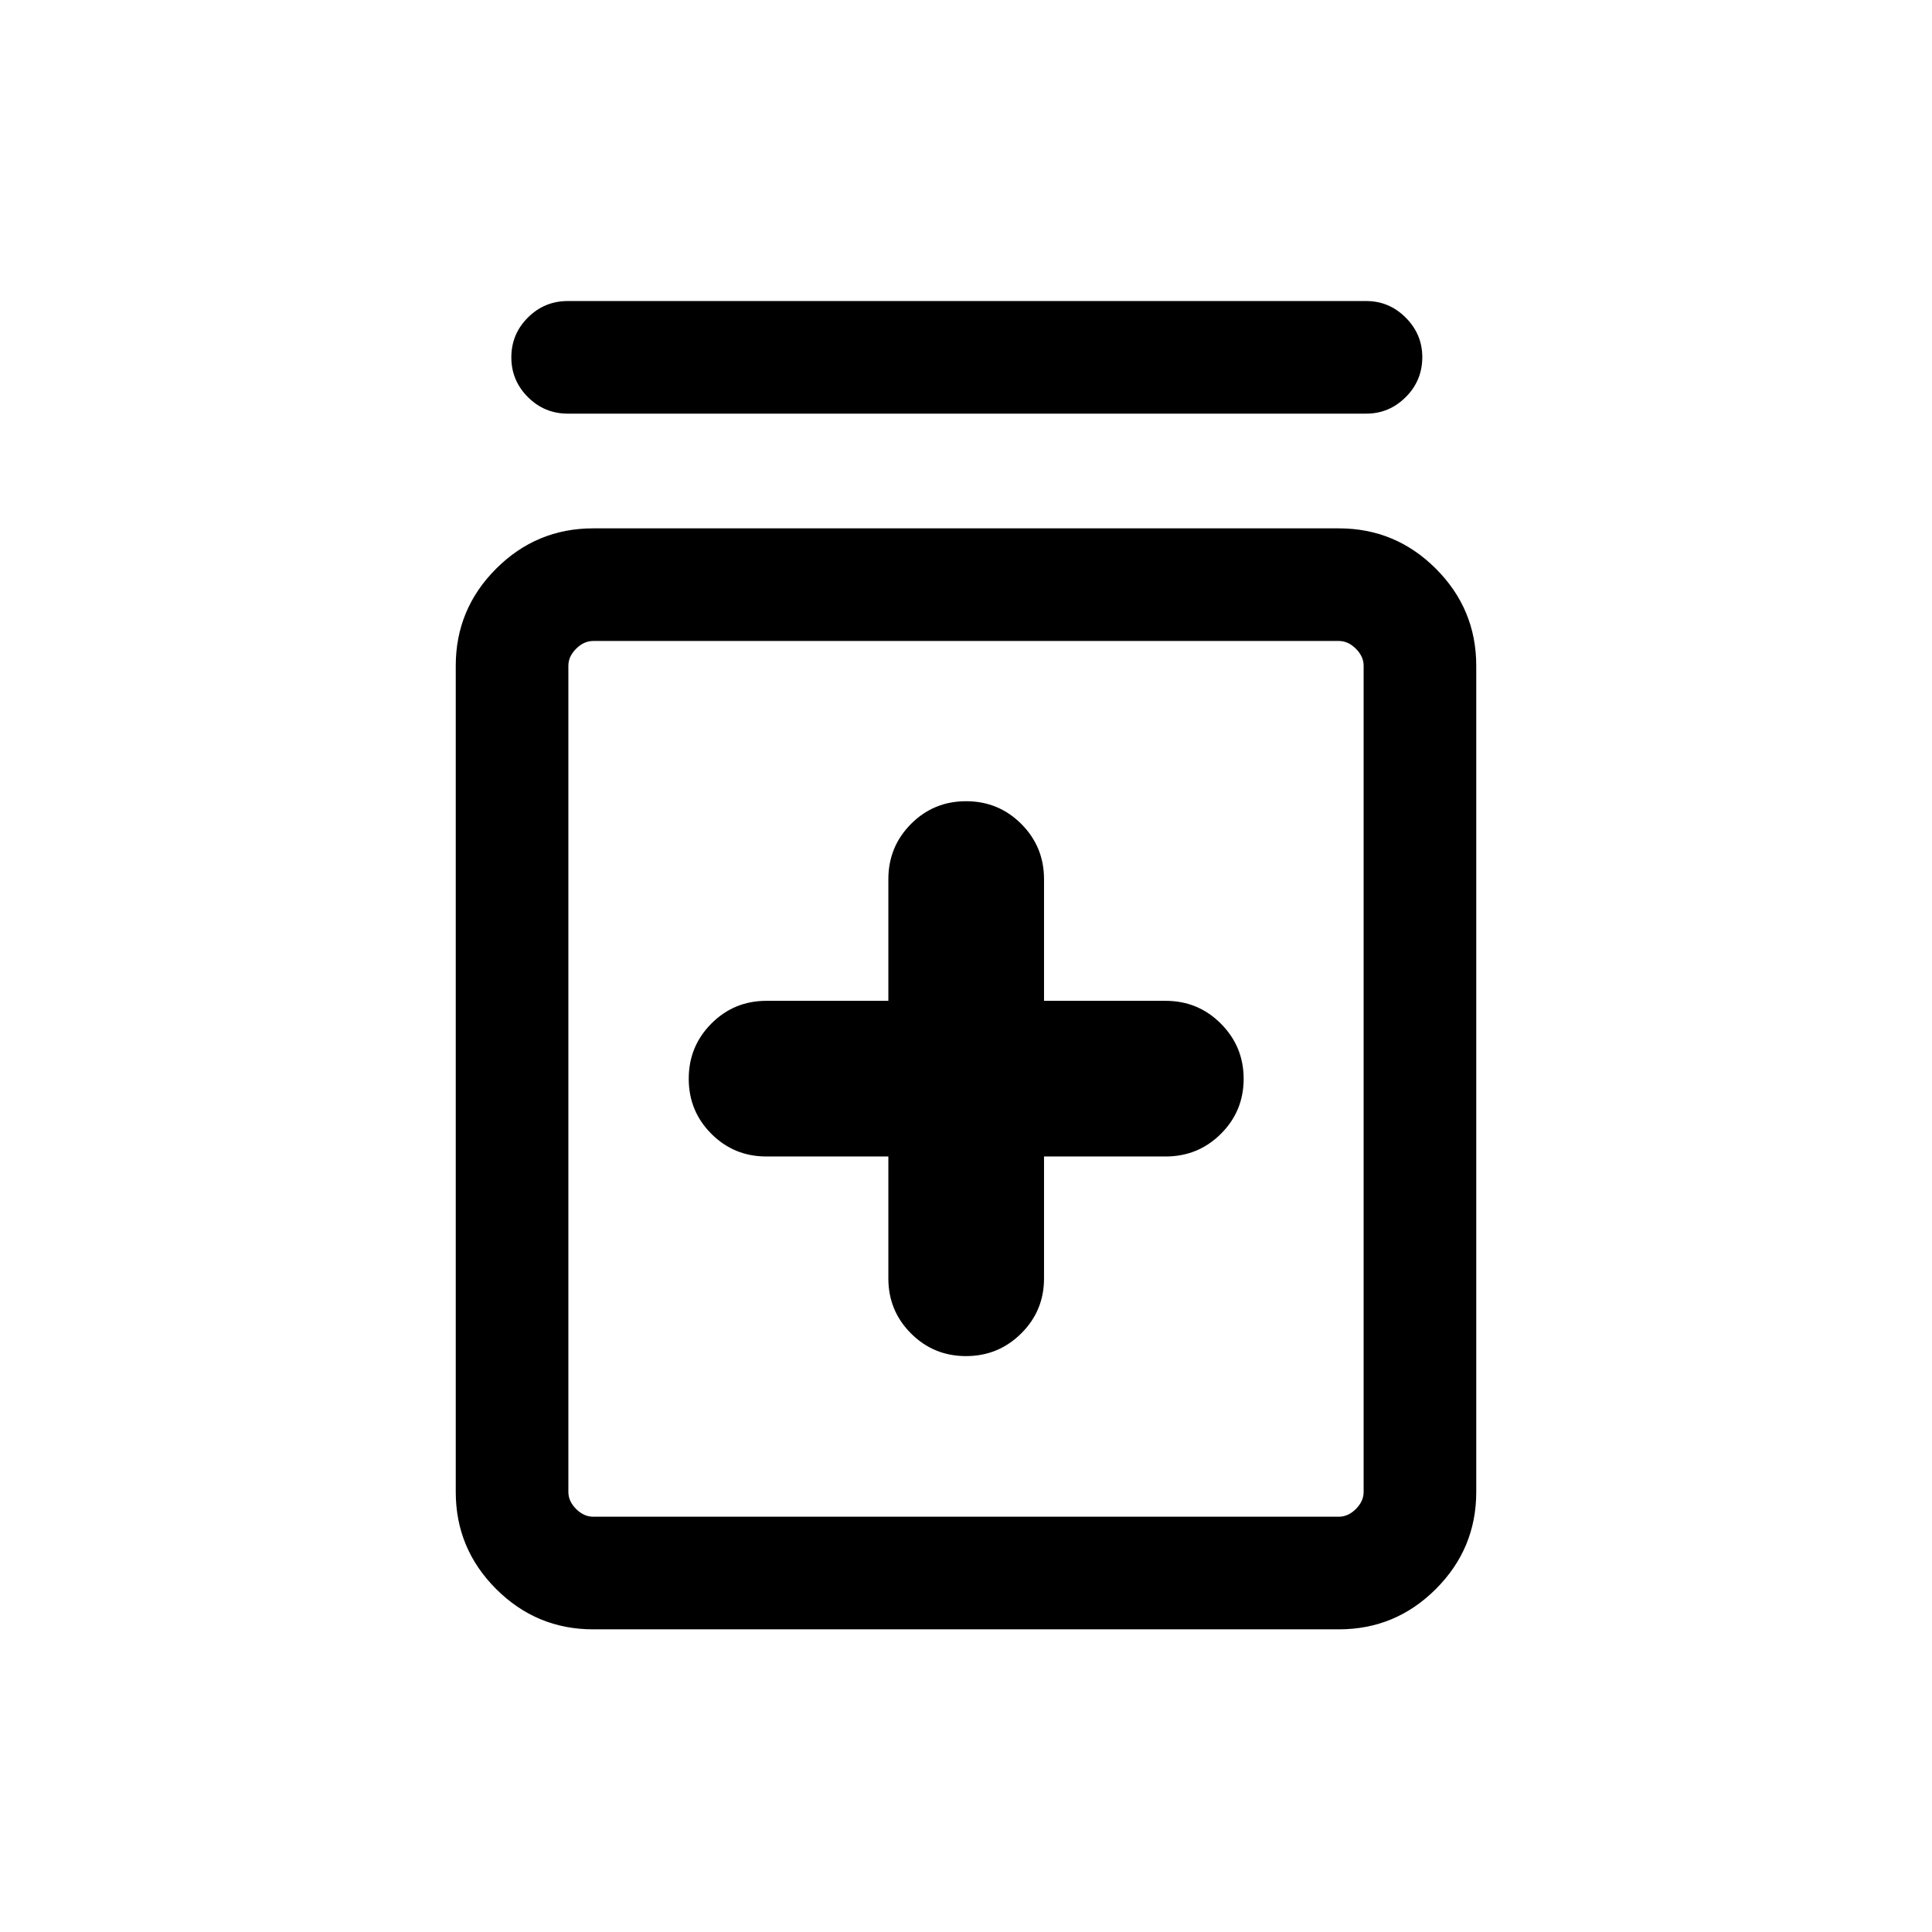 <svg xmlns="http://www.w3.org/2000/svg" height="24" viewBox="0 -960 960 960" width="24"><path d="M441.42-385.35v60.62q0 16.07 11.26 27.32 11.25 11.25 27.32 11.25 16.08 0 27.42-11.25 11.35-11.25 11.35-27.32v-60.62h60.42q16.16 0 27.46-11.25 11.31-11.25 11.31-27.33 0-16.07-11.31-27.42-11.3-11.34-27.46-11.34h-60.42v-60.43q0-16.15-11.29-27.46-11.3-11.3-27.43-11.3t-27.38 11.3q-11.25 11.31-11.25 27.46v60.43h-60.61q-16.08 0-27.33 11.29t-11.25 27.42q0 16.13 11.25 27.38t27.33 11.25h60.61ZM294.73-150.39q-28.16 0-48.21-20.05-20.06-20.05-20.06-48.21v-410.54q0-28.16 20.06-48.22 20.05-20.05 48.21-20.05h370.54q28.16 0 48.21 20.05 20.06 20.06 20.06 48.22v410.54q0 28.16-20.06 48.21-20.05 20.05-48.21 20.05H294.73Zm0-55.96h370.54q4.61 0 8.46-3.84 3.85-3.85 3.85-8.46v-410.54q0-4.62-3.85-8.46-3.85-3.85-8.46-3.85H294.73q-4.61 0-8.46 3.85-3.85 3.84-3.85 8.46v410.54q0 4.61 3.85 8.46 3.85 3.84 8.46 3.84Zm-12.58-548.11q-11.63 0-19.85-8.23-8.22-8.22-8.22-19.76 0-11.55 8.22-19.76t19.85-8.21h396.7q11.41 0 19.64 8.24 8.24 8.24 8.24 19.66 0 11.64-8.24 19.85-8.23 8.21-19.64 8.21h-396.7Zm.27 112.96v435.15V-641.5Z"/></svg>